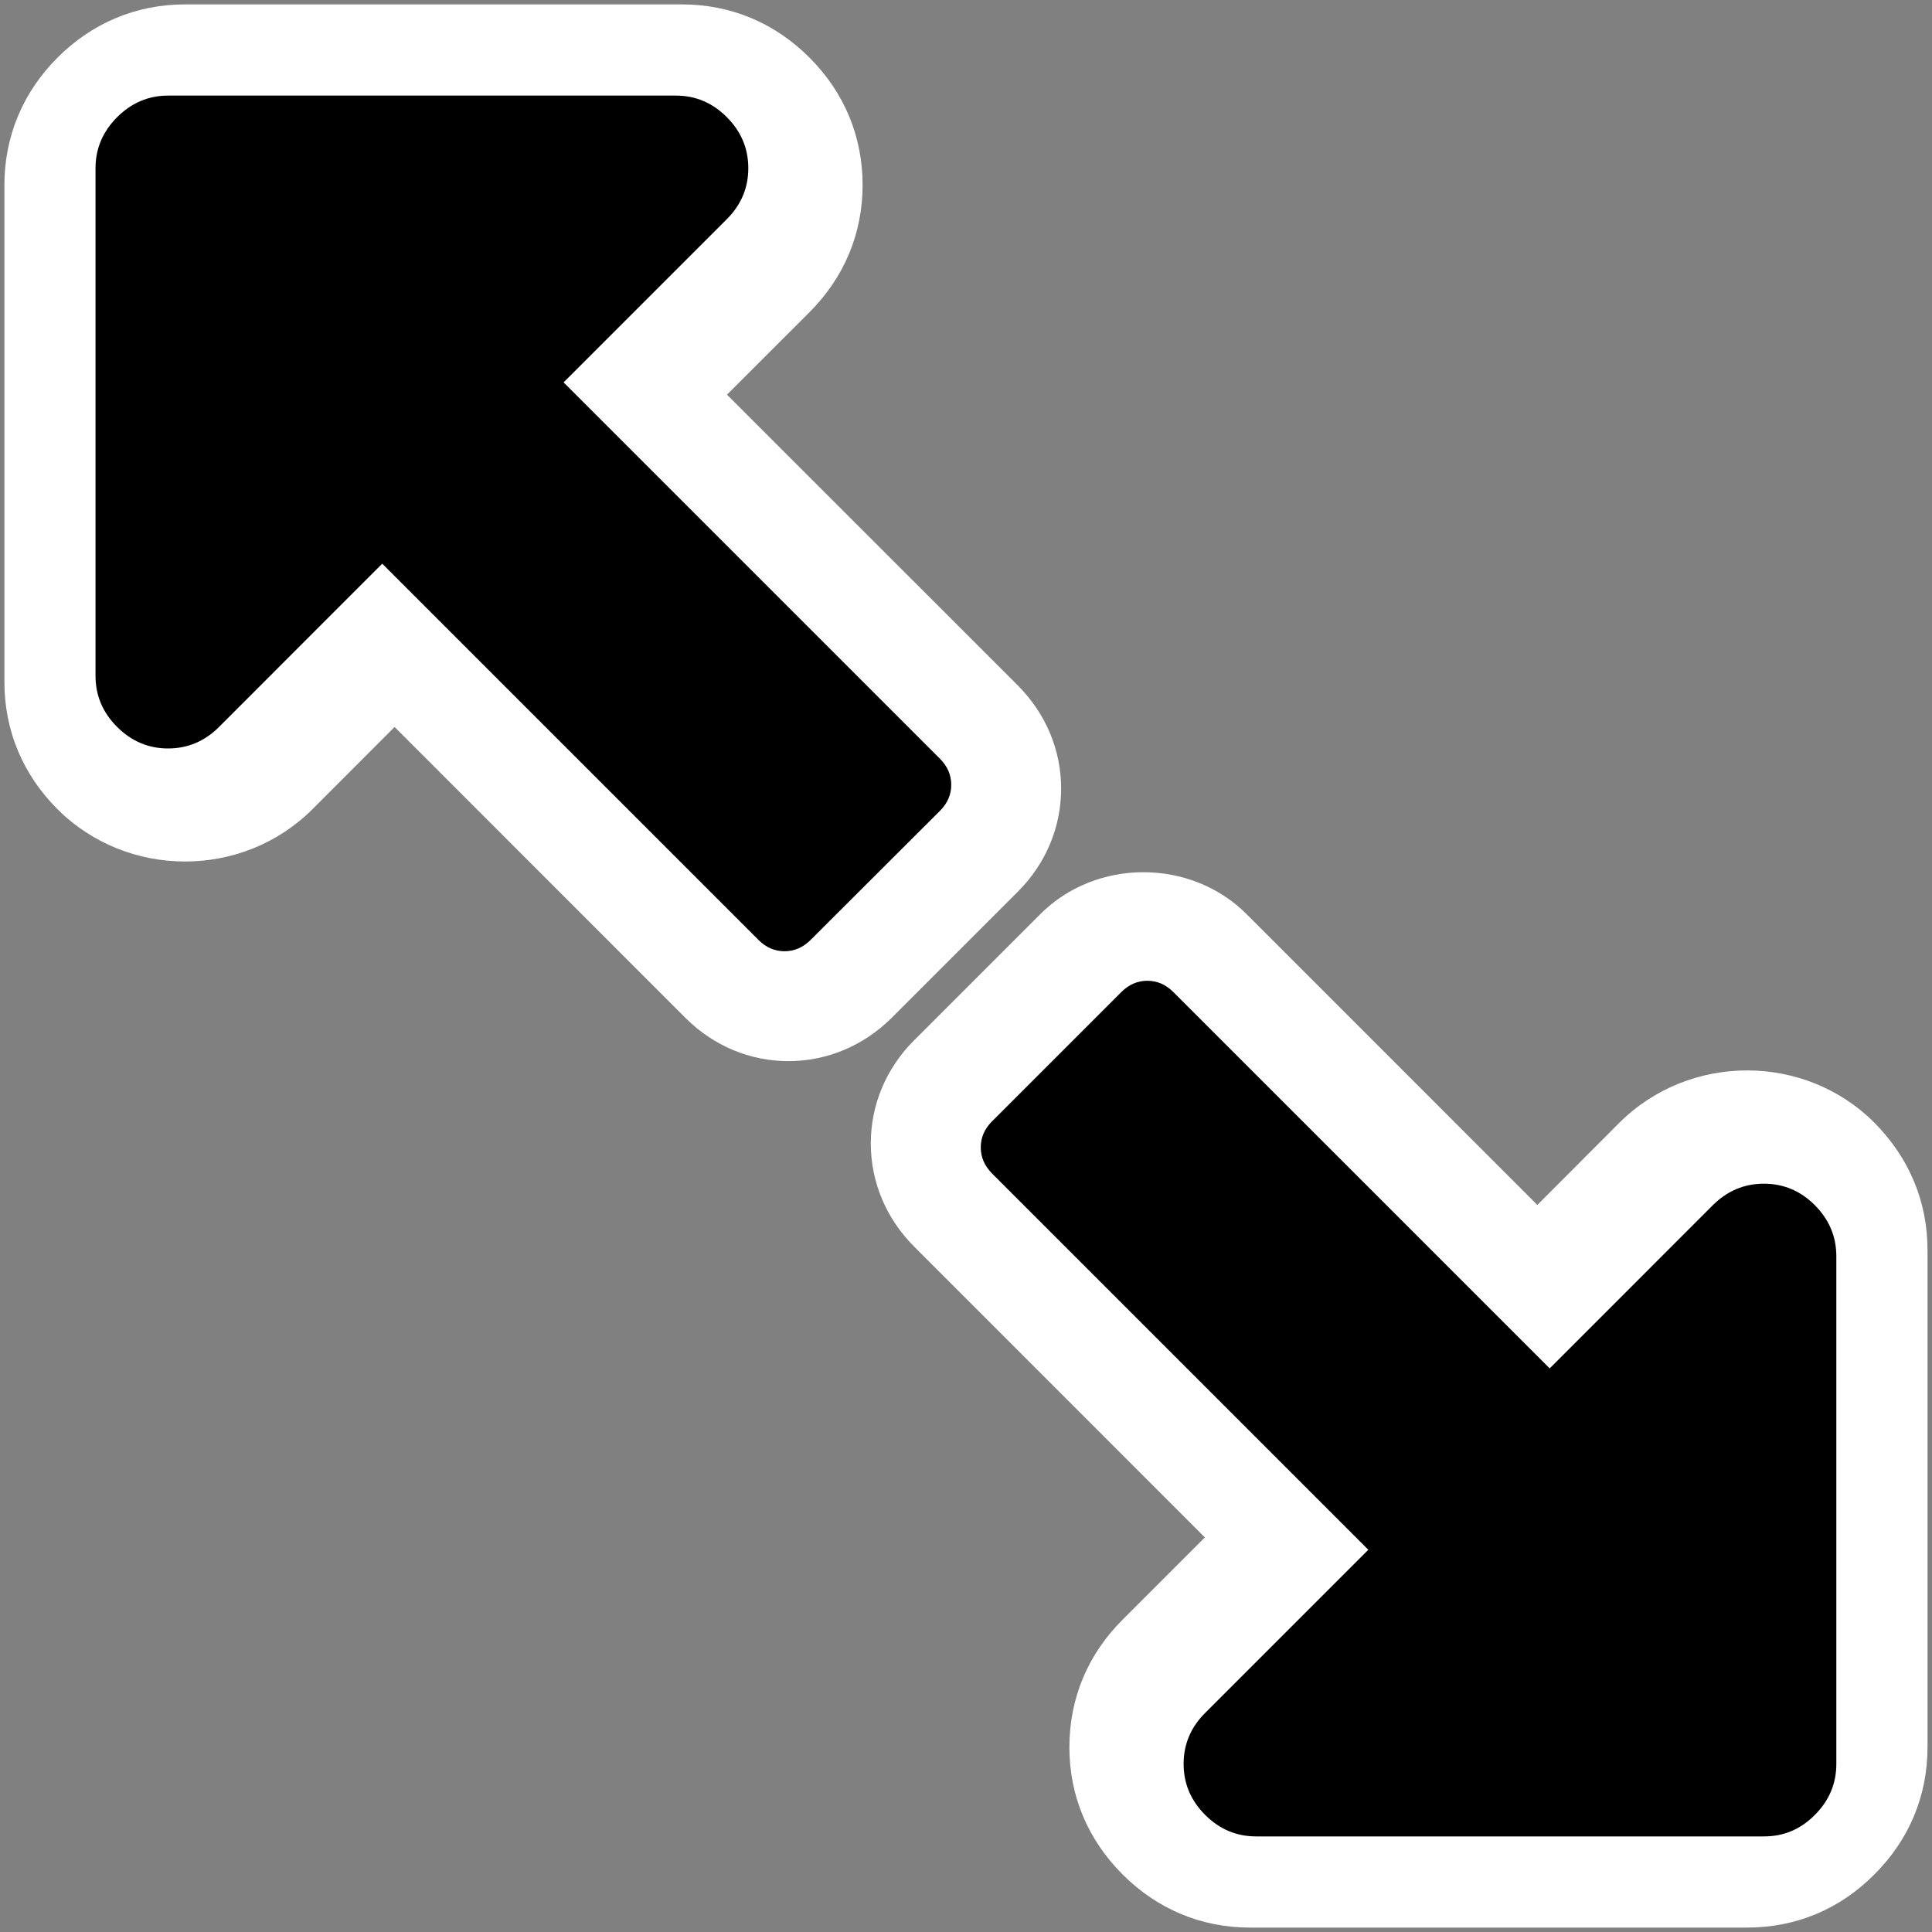 <?xml version="1.0" encoding="utf-8"?>
<!-- Generator: Adobe Illustrator 15.1.0, SVG Export Plug-In . SVG Version: 6.00 Build 0)  -->
<!DOCTYPE svg PUBLIC "-//W3C//DTD SVG 1.1//EN" "http://www.w3.org/Graphics/SVG/1.1/DTD/svg11.dtd">
<svg version="1.1" id="Calque_1" xmlns="http://www.w3.org/2000/svg" xmlns:xlink="http://www.w3.org/1999/xlink" x="0px" y="0px"
	 width="25px" height="25px" viewBox="0 0 25 25" enable-background="new 0 0 25 25" xml:space="preserve">
<rect x="0" y="0" width="25" height="25" fill="#808080" stroke="none"/>
<g>
	<g>
		<path fill="#FFFFFF" d="M10.203,13.731c-0.496,0-0.967-0.196-1.327-0.553l-3.77-3.771l-1.064,1.065
			c-0.904,0.903-2.395,0.899-3.296,0.001c-0.451-0.45-0.689-1.02-0.689-1.649V2.394c0-0.628,0.238-1.199,0.688-1.649
			c0.45-0.45,1.021-0.688,1.649-0.688h6.432c0.629,0,1.2,0.239,1.649,0.689c0.449,0.449,0.687,1.019,0.687,1.647
			c0,0.628-0.238,1.198-0.688,1.648L9.407,5.107l3.765,3.764c0.361,0.363,0.559,0.835,0.559,1.333c0,0.498-0.197,0.97-0.556,1.33
			l-1.639,1.639C11.17,13.535,10.698,13.731,10.203,13.731z M5.106,5.399l5.097,5.097l0.292-0.292L5.398,5.107l2.215-2.215H2.891
			v4.723L5.106,5.399z"/>
		<path fill="#FFFFFF" d="M22.607,24.943h-6.433c-0.626,0-1.194-0.236-1.645-0.685c-0.454-0.453-0.691-1.022-0.691-1.65
			c0-0.631,0.238-1.202,0.691-1.652l1.062-1.062l-3.764-3.765c-0.361-0.362-0.559-0.835-0.559-1.333c0-0.497,0.197-0.97,0.556-1.33
			l1.639-1.639c0.725-0.722,1.943-0.719,2.664-0.002l3.766,3.767l1.063-1.065c0.909-0.903,2.4-0.899,3.298,0
			c0.452,0.456,0.688,1.024,0.688,1.648v6.433c0,0.628-0.237,1.198-0.688,1.647C23.809,24.705,23.238,24.943,22.607,24.943z
			 M17.386,22.109h4.723v-4.723l-2.215,2.216l-5.097-5.099l-0.293,0.293l5.098,5.098L17.386,22.109z"/>
	</g>
</g>
<g>
	<g>
		<path d="M12.163,10.492c0.098-0.098,0.146-0.21,0.146-0.337c0-0.127-0.049-0.24-0.146-0.337L7.293,4.948l2.112-2.112
			c0.186-0.186,0.278-0.405,0.278-0.66s-0.093-0.475-0.278-0.66C9.22,1.33,9,1.237,8.746,1.237h-6.57
			c-0.254,0-0.474,0.093-0.66,0.279C1.33,1.702,1.236,1.922,1.236,2.176v6.57c0,0.254,0.093,0.474,0.279,0.66
			c0.186,0.186,0.406,0.279,0.66,0.279c0.254,0,0.474-0.093,0.66-0.279l2.111-2.112l4.869,4.869c0.098,0.098,0.21,0.146,0.337,0.146
			s0.239-0.049,0.337-0.146L12.163,10.492z"/>
		<path d="M23.484,23.485c0.186-0.186,0.278-0.405,0.278-0.66v-6.57c0-0.254-0.093-0.474-0.278-0.66
			c-0.186-0.186-0.405-0.278-0.66-0.278c-0.254,0-0.474,0.093-0.66,0.278l-2.111,2.112l-4.869-4.869
			c-0.098-0.098-0.21-0.147-0.337-0.147c-0.128,0-0.24,0.049-0.338,0.147l-1.672,1.672c-0.098,0.098-0.146,0.21-0.146,0.337
			c0,0.128,0.049,0.239,0.146,0.338l4.869,4.869l-2.111,2.111c-0.187,0.186-0.279,0.406-0.279,0.66s0.093,0.474,0.279,0.66
			c0.186,0.186,0.405,0.278,0.659,0.278h6.57C23.079,23.764,23.299,23.672,23.484,23.485z"/>
	</g>
</g>
</svg>
